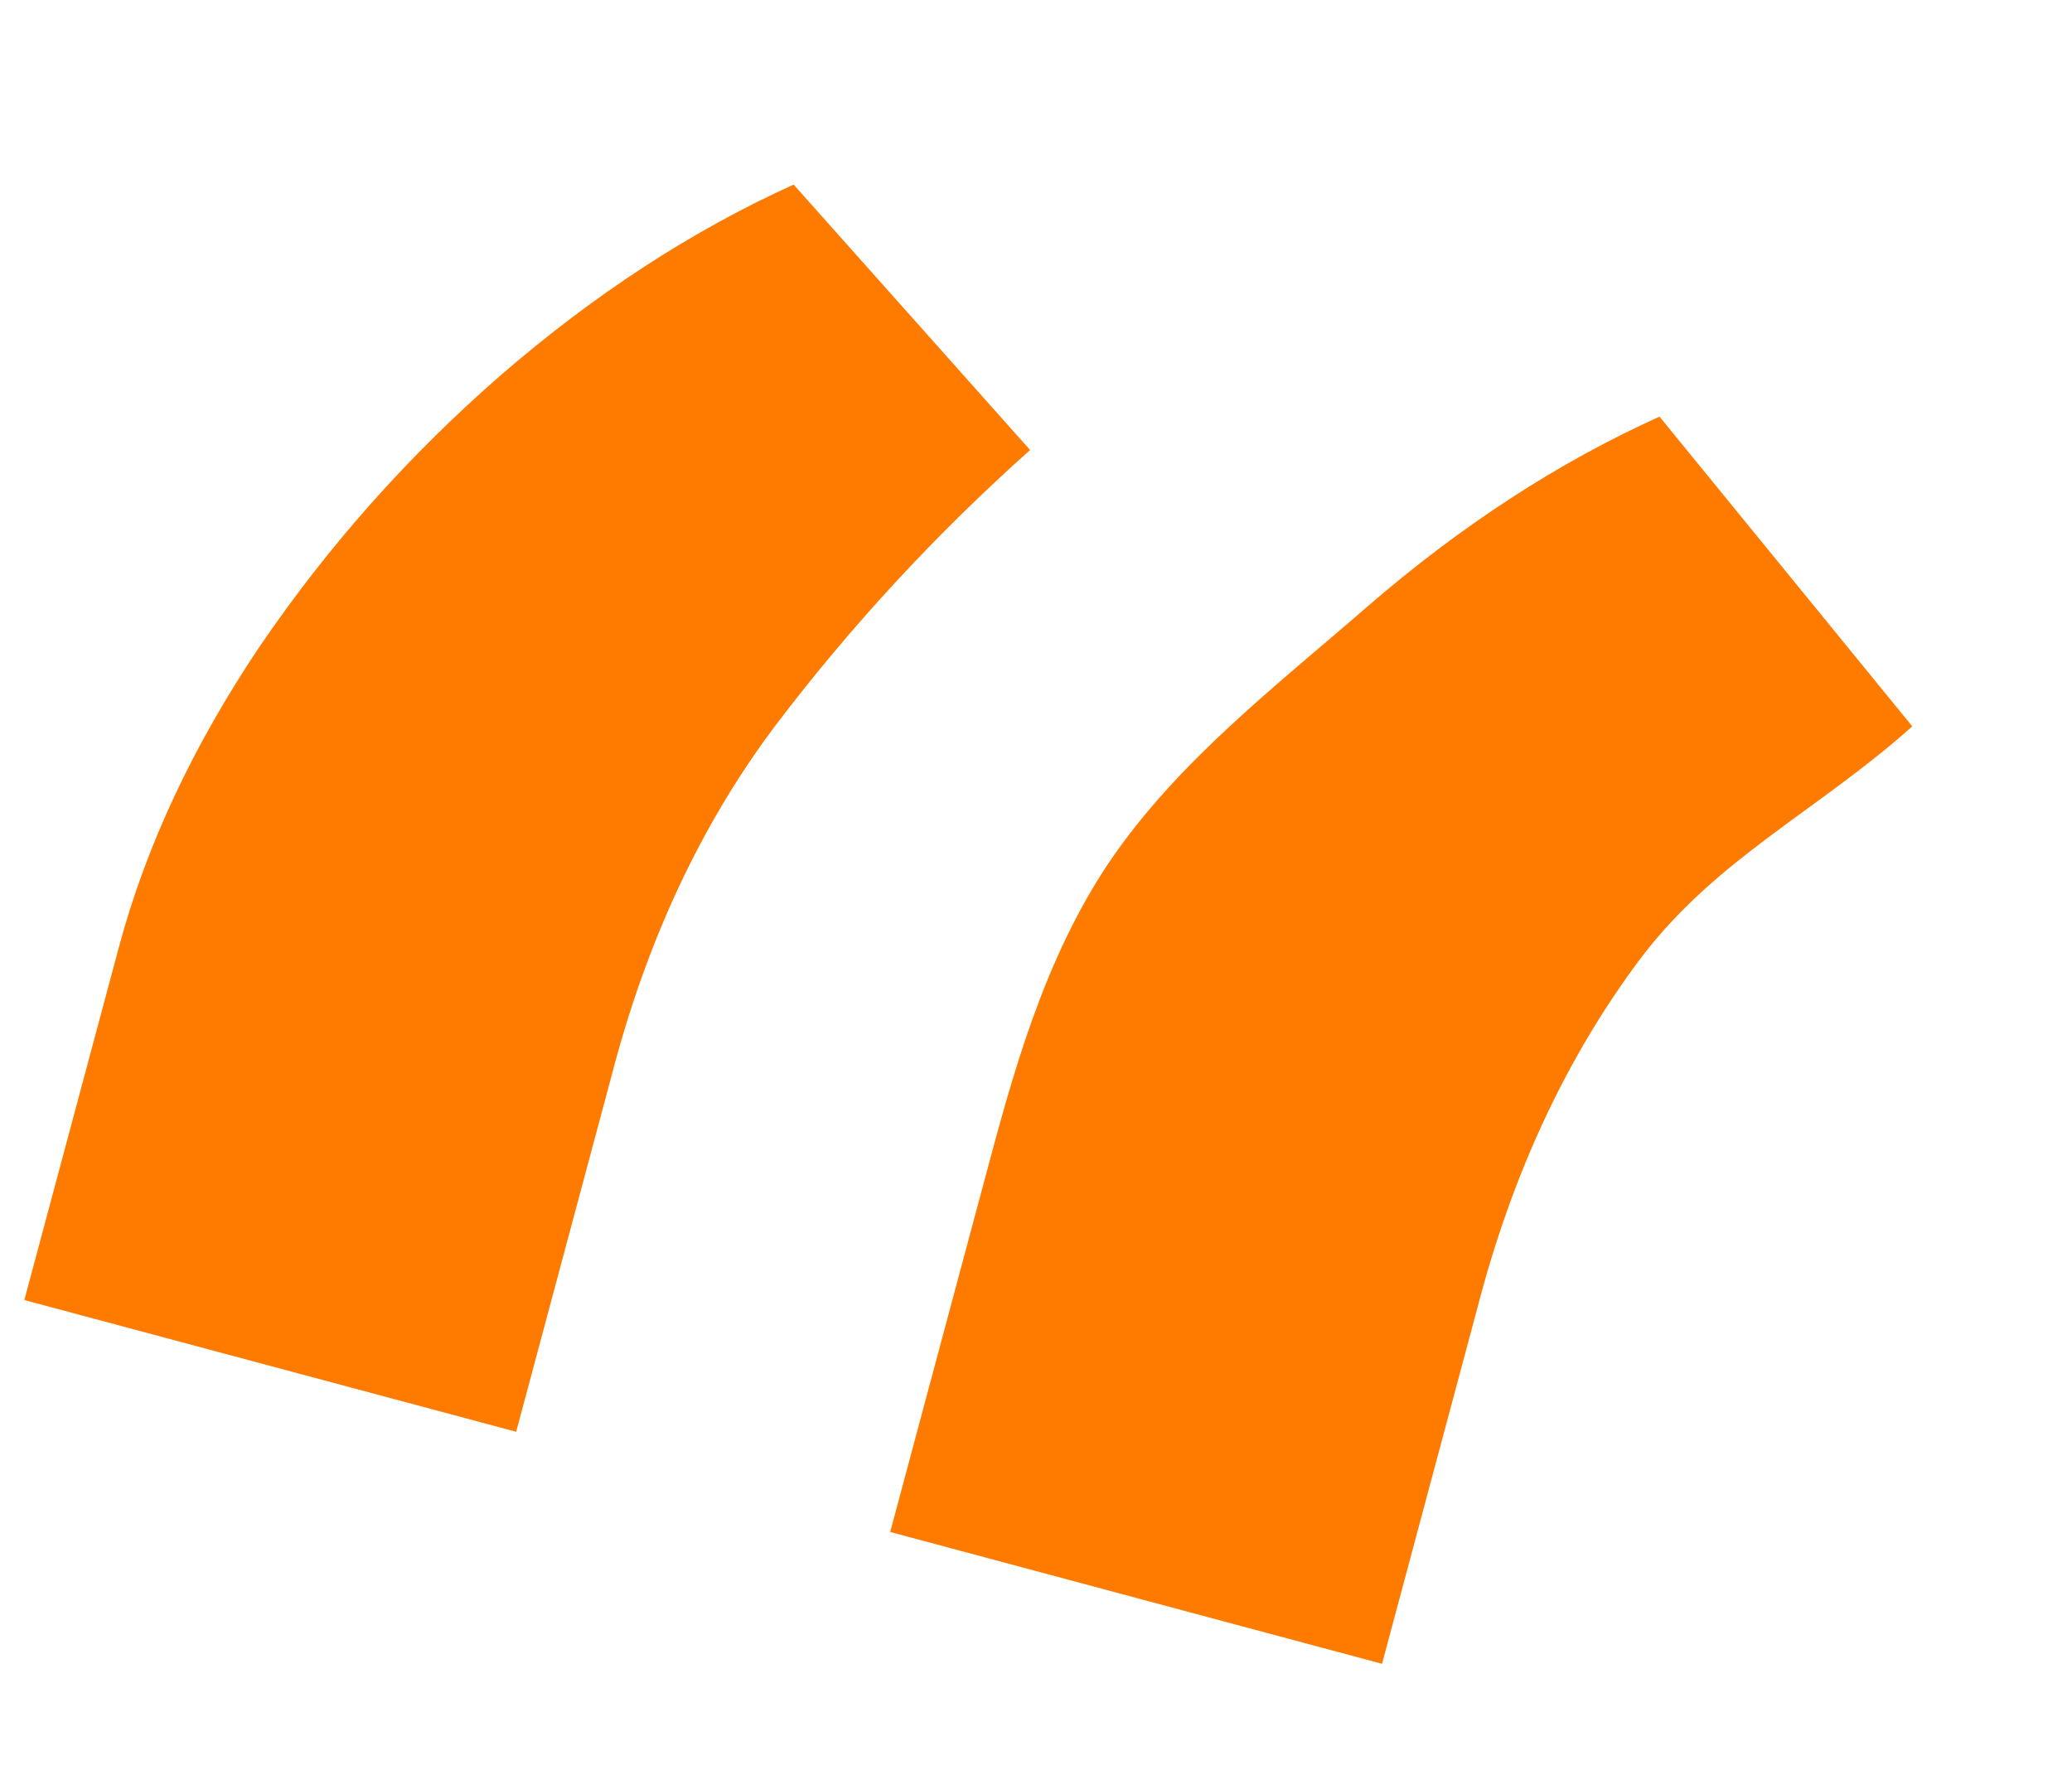 <svg width="27" height="23" viewBox="0 0 27 23" fill="none" xmlns="http://www.w3.org/2000/svg">
<g clip-path="url(#clip0_216_98)">
<path d="M0.317 16.944L1.549 12.346C1.903 11.024 2.517 9.715 3.389 8.418C4.28 7.111 5.326 5.934 6.529 4.887C7.751 3.83 9.022 3.003 10.342 2.406L13.423 5.865C12.189 6.968 11.08 8.168 10.096 9.467C9.131 10.754 8.423 12.271 7.97 14.018L6.726 18.661L0.317 16.944ZM11.6 19.967L12.832 15.369C13.186 14.047 13.587 12.525 14.459 11.229C15.35 9.922 16.609 8.957 17.812 7.911C19.034 6.853 20.305 6.026 21.625 5.43L24.919 9.467C23.685 10.569 22.363 11.191 21.379 12.49C20.414 13.777 19.706 15.295 19.253 17.042L18.009 21.685L11.6 19.967Z" fill="#FF7B00"/>
</g>
<defs>
<clipPath id="clip0_216_98">
<rect width="22.302" height="17.454" fill="white" transform="translate(4.517) rotate(15)"/>
</clipPath>
</defs>
</svg>
